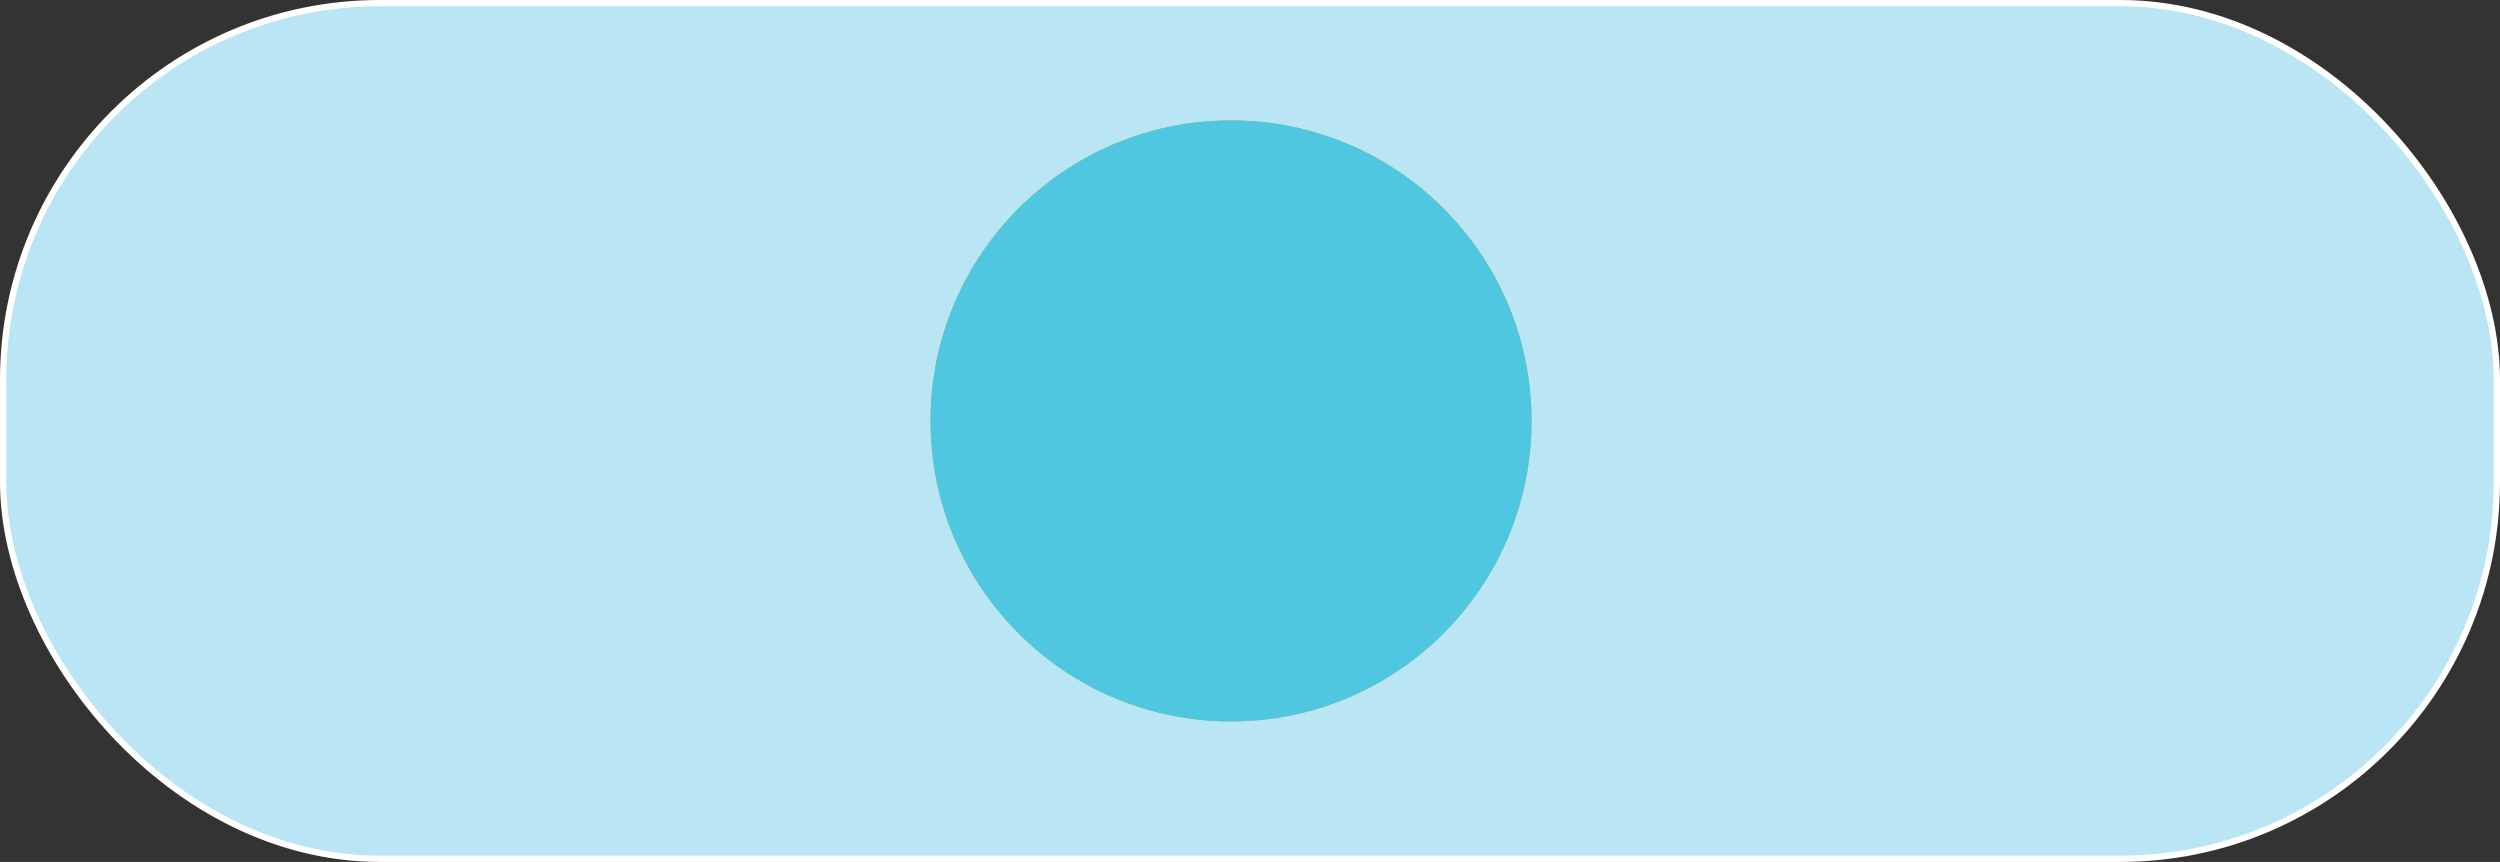 <?xml version="1.0" encoding="UTF-8"?>
<svg id="Layer_2" data-name="Layer 2" xmlns="http://www.w3.org/2000/svg" xmlns:xlink="http://www.w3.org/1999/xlink" viewBox="0 0 399.36 137.69">
  <rect x="0" y="0" width="399.36" height="137.69" fill="#333333" stroke="none"/>
  <defs>
    <style>
      .cls-1 {
        fill: url(#linear-gradient);
      }

      .cls-1, .cls-2 {
        stroke-width: 0px;
      }

      .cls-3 {
        fill: #b9e5f4;
        stroke: #fff;
        stroke-miterlimit: 10;
      }

      .cls-2 {
        fill: #50c7e0;
      }
    </style>
    <linearGradient id="linear-gradient" x1="148.65" y1="67.24" x2="244.65" y2="67.24" gradientUnits="userSpaceOnUse">
      <stop offset=".06" stop-color="#86c540"/>
      <stop offset=".96" stop-color="#beb131"/>
    </linearGradient>
  </defs>
  <g id="Add_Node" data-name="Add Node">
    <rect class="cls-3" x=".5" y=".5" width="398.36" height="136.69" rx="60.18" ry="60.18"/>
    <circle class="cls-1" cx="196.65" cy="67.24" r="48"/>
  </g>
  <g id="Add_Node_Hover" data-name="Add Node Hover">
    <circle class="cls-2" cx="196.65" cy="67.24" r="48"/>
  </g>
</svg>